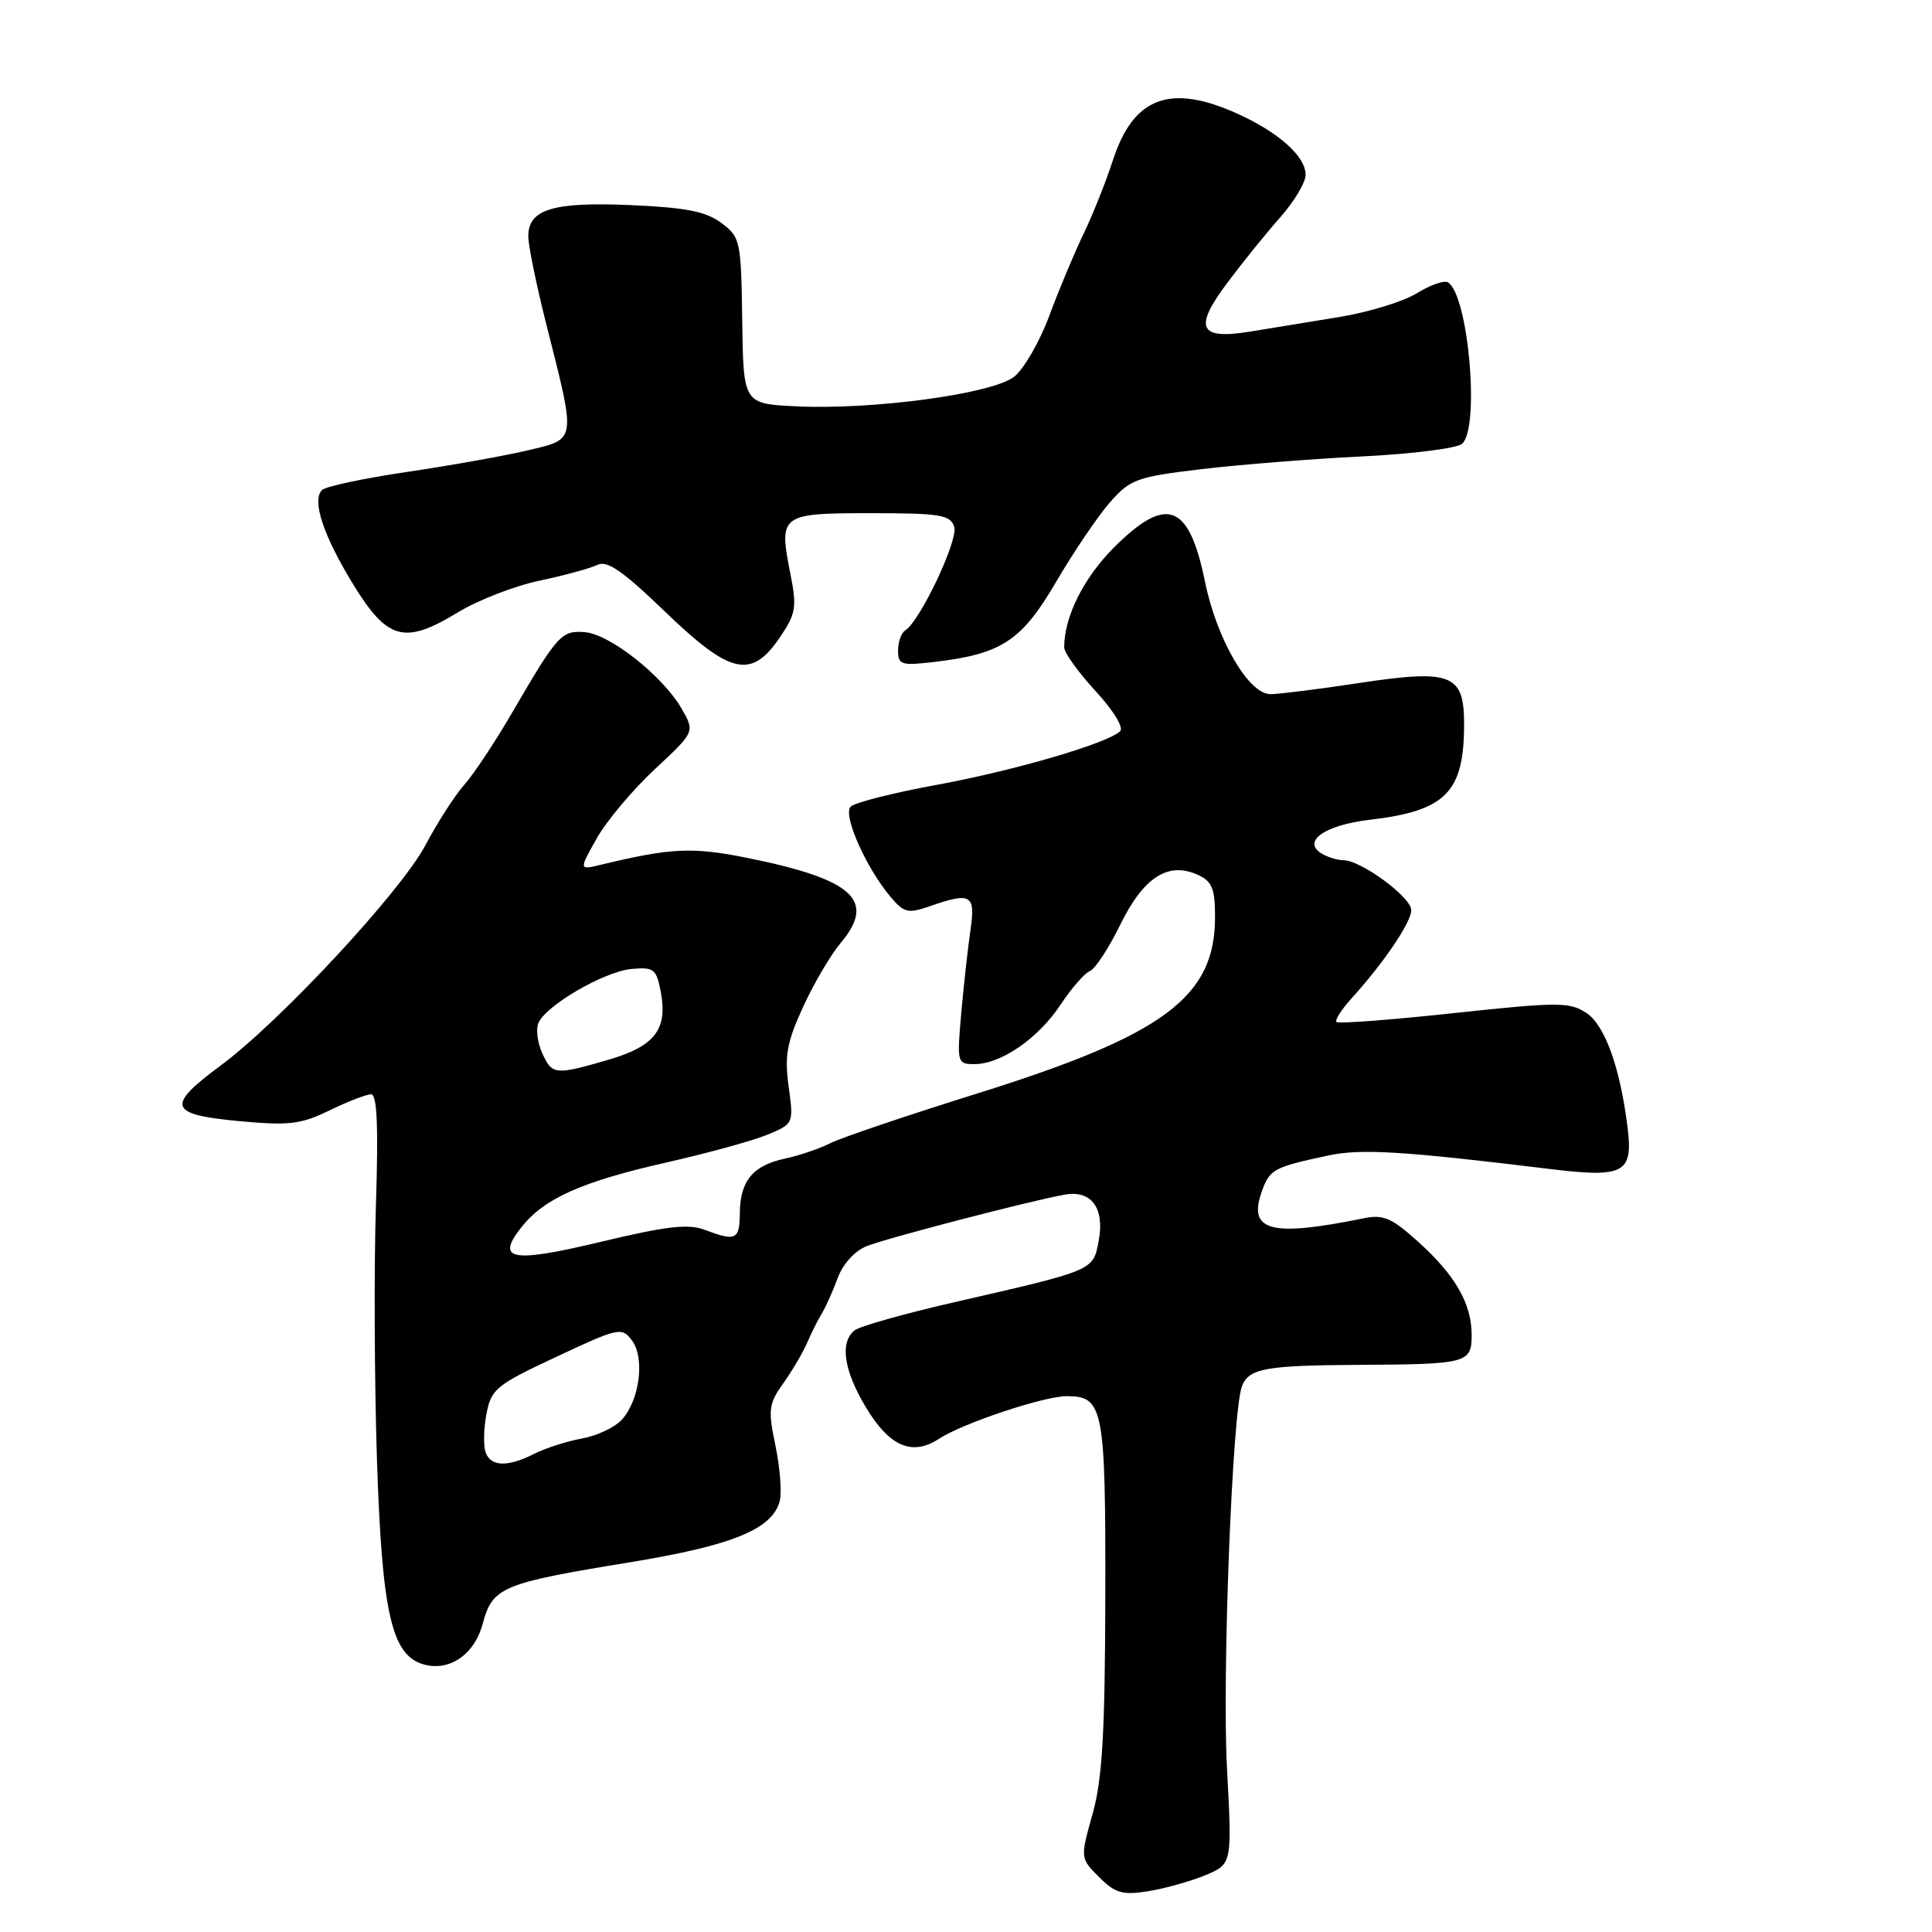 <?xml version="1.0" encoding="UTF-8" standalone="no"?>
<!DOCTYPE svg PUBLIC "-//W3C//DTD SVG 1.1//EN" "http://www.w3.org/Graphics/SVG/1.1/DTD/svg11.dtd" >
<svg xmlns="http://www.w3.org/2000/svg" xmlns:xlink="http://www.w3.org/1999/xlink" version="1.1" viewBox="0 0 256 256">
 <g >
 <path fill="currentColor"
d=" M 159.73 248.47 C 163.26 246.99 163.26 246.99 162.58 234.25 C 161.93 221.91 163.29 187.00 164.56 183.70 C 165.48 181.31 167.64 180.92 180.18 180.85 C 194.45 180.77 195.00 180.62 195.00 176.88 C 195.00 172.75 192.85 169.00 187.95 164.57 C 184.38 161.35 183.31 160.89 180.63 161.44 C 168.45 163.93 165.36 163.14 167.16 157.98 C 168.22 154.94 168.71 154.67 176.00 153.11 C 180.35 152.18 185.88 152.52 205.47 154.91 C 215.14 156.09 216.39 155.43 215.68 149.56 C 214.71 141.53 212.67 135.83 210.19 134.21 C 207.98 132.76 206.47 132.76 192.65 134.24 C 184.34 135.14 177.33 135.67 177.09 135.42 C 176.85 135.18 177.76 133.75 179.13 132.24 C 183.38 127.55 187.00 122.20 187.00 120.60 C 187.00 118.89 180.37 114.01 178.02 113.98 C 177.18 113.98 175.85 113.56 175.06 113.06 C 172.52 111.45 175.60 109.32 181.47 108.63 C 191.60 107.44 194.00 105.00 194.00 95.93 C 194.00 89.28 192.33 88.64 179.84 90.54 C 174.70 91.32 169.53 91.97 168.35 91.98 C 165.47 92.01 161.23 84.73 159.67 77.09 C 157.55 66.69 154.59 65.57 147.61 72.54 C 143.58 76.58 141.02 81.70 141.01 85.77 C 141.00 86.47 142.87 89.08 145.16 91.56 C 147.56 94.17 148.94 96.43 148.41 96.91 C 146.62 98.54 134.32 102.13 124.10 104.00 C 118.38 105.05 113.26 106.34 112.72 106.88 C 111.64 107.96 114.71 114.92 118.01 118.85 C 119.77 120.94 120.33 121.08 123.14 120.10 C 128.69 118.17 129.28 118.51 128.59 123.25 C 128.25 125.59 127.70 130.54 127.37 134.25 C 126.79 140.85 126.83 141.00 129.14 141.00 C 132.66 140.99 137.58 137.59 140.54 133.11 C 141.99 130.93 143.73 128.93 144.42 128.67 C 145.11 128.40 146.92 125.64 148.44 122.53 C 151.52 116.23 154.79 114.13 158.72 115.92 C 160.61 116.78 161.00 117.74 161.00 121.53 C 161.00 132.13 154.21 137.16 129.50 144.89 C 120.15 147.81 111.38 150.78 110.00 151.49 C 108.62 152.19 105.93 153.11 104.01 153.52 C 99.76 154.43 98.07 156.47 98.03 160.75 C 98.00 164.29 97.51 164.52 93.38 162.96 C 91.22 162.13 88.30 162.47 79.69 164.53 C 67.78 167.38 65.64 167.00 69.07 162.64 C 72.09 158.80 77.07 156.57 88.41 154.01 C 93.87 152.77 99.87 151.12 101.75 150.33 C 105.15 148.91 105.17 148.86 104.50 143.98 C 103.94 139.91 104.26 138.11 106.40 133.45 C 107.81 130.35 110.06 126.53 111.40 124.94 C 116.14 119.30 113.07 116.51 99.00 113.67 C 91.73 112.21 88.93 112.34 79.60 114.59 C 76.71 115.29 76.71 115.29 79.07 111.09 C 80.36 108.79 83.83 104.66 86.76 101.93 C 92.09 96.97 92.09 96.97 90.30 93.87 C 87.78 89.54 80.83 84.05 77.52 83.77 C 74.39 83.51 73.90 84.06 67.82 94.50 C 65.58 98.35 62.74 102.62 61.51 104.00 C 60.28 105.38 57.98 108.96 56.39 111.96 C 53.12 118.14 37.17 135.31 29.25 141.18 C 21.97 146.57 22.32 147.67 31.64 148.55 C 38.30 149.17 39.84 148.99 43.67 147.13 C 46.08 145.96 48.56 145.00 49.17 145.00 C 49.97 145.00 50.15 149.26 49.81 159.75 C 49.55 167.86 49.61 183.05 49.95 193.50 C 50.61 213.54 51.87 219.19 55.96 220.49 C 59.43 221.59 62.84 219.32 63.96 215.16 C 65.27 210.29 66.46 209.79 83.47 207.01 C 97.03 204.79 102.34 202.63 103.32 198.90 C 103.61 197.76 103.36 194.46 102.75 191.56 C 101.75 186.78 101.85 186.02 103.80 183.28 C 104.98 181.62 106.41 179.19 106.97 177.88 C 107.54 176.57 108.41 174.82 108.92 174.00 C 109.42 173.18 110.36 171.08 111.00 169.34 C 111.69 167.48 113.27 165.74 114.84 165.12 C 117.53 164.05 136.34 159.15 141.06 158.30 C 144.61 157.65 146.40 160.07 145.58 164.42 C 144.84 168.38 145.06 168.29 126.50 172.54 C 119.90 174.05 113.94 175.73 113.25 176.27 C 111.25 177.84 111.79 181.58 114.75 186.50 C 117.86 191.68 120.87 192.97 124.40 190.66 C 127.56 188.59 138.31 185.00 141.35 185.00 C 146.21 185.00 146.50 186.53 146.46 211.40 C 146.42 229.65 146.07 235.73 144.77 240.36 C 143.13 246.22 143.13 246.22 145.64 248.73 C 147.78 250.87 148.73 251.14 152.17 250.59 C 154.38 250.23 157.78 249.28 159.73 248.47 Z  M 103.32 84.48 C 105.47 81.31 105.61 80.48 104.73 76.03 C 103.17 68.16 103.39 68.00 115.40 68.00 C 124.62 68.00 125.93 68.22 126.44 69.81 C 127.00 71.56 121.90 82.33 119.94 83.54 C 119.42 83.86 119.00 85.05 119.00 86.20 C 119.00 88.10 119.42 88.23 123.89 87.70 C 132.74 86.65 135.39 84.90 139.97 77.05 C 142.27 73.12 145.46 68.41 147.06 66.58 C 149.78 63.49 150.61 63.19 159.24 62.16 C 164.33 61.56 173.88 60.80 180.46 60.48 C 187.04 60.16 193.00 59.41 193.71 58.82 C 196.13 56.82 194.59 39.10 191.86 37.41 C 191.37 37.11 189.51 37.76 187.73 38.86 C 185.95 39.96 181.34 41.37 177.50 42.00 C 173.65 42.62 168.36 43.49 165.75 43.92 C 158.84 45.07 158.09 43.50 162.68 37.40 C 164.70 34.70 167.85 30.81 169.68 28.75 C 171.50 26.68 173.00 24.17 173.00 23.17 C 173.00 20.73 169.48 17.57 164.00 15.08 C 155.06 11.03 150.18 12.85 147.46 21.25 C 146.52 24.14 144.77 28.52 143.57 31.00 C 142.37 33.48 140.34 38.33 139.06 41.78 C 137.78 45.24 135.67 48.90 134.38 49.92 C 131.49 52.19 115.67 54.33 105.50 53.84 C 98.50 53.50 98.50 53.50 98.35 42.50 C 98.20 31.89 98.11 31.43 95.59 29.55 C 93.56 28.02 90.90 27.50 83.63 27.18 C 73.29 26.73 70.00 27.72 70.00 31.31 C 70.00 32.54 71.08 37.81 72.40 43.02 C 76.36 58.65 76.43 58.12 70.00 59.66 C 66.97 60.38 59.78 61.67 54.02 62.52 C 48.25 63.37 43.15 64.45 42.67 64.93 C 41.29 66.31 42.85 71.00 46.84 77.50 C 51.35 84.83 53.62 85.43 60.64 81.16 C 63.31 79.53 68.20 77.63 71.50 76.94 C 74.80 76.24 78.25 75.30 79.17 74.85 C 80.44 74.21 82.54 75.67 88.08 81.01 C 96.77 89.39 99.55 90.03 103.32 84.48 Z  M 64.36 192.49 C 64.04 191.66 64.08 189.37 64.45 187.40 C 65.08 184.05 65.70 183.54 73.73 179.78 C 82.01 175.90 82.39 175.82 83.74 177.62 C 85.47 179.93 84.76 185.51 82.41 188.10 C 81.48 189.13 79.10 190.25 77.11 190.61 C 75.13 190.97 72.28 191.88 70.80 192.63 C 67.28 194.41 65.08 194.36 64.36 192.49 Z  M 71.85 139.56 C 71.24 138.22 71.00 136.44 71.32 135.61 C 72.21 133.29 80.05 128.72 83.70 128.39 C 86.65 128.13 86.98 128.39 87.56 131.45 C 88.49 136.41 86.76 138.64 80.60 140.43 C 73.55 142.48 73.16 142.44 71.85 139.56 Z "/>
</g>
</svg>